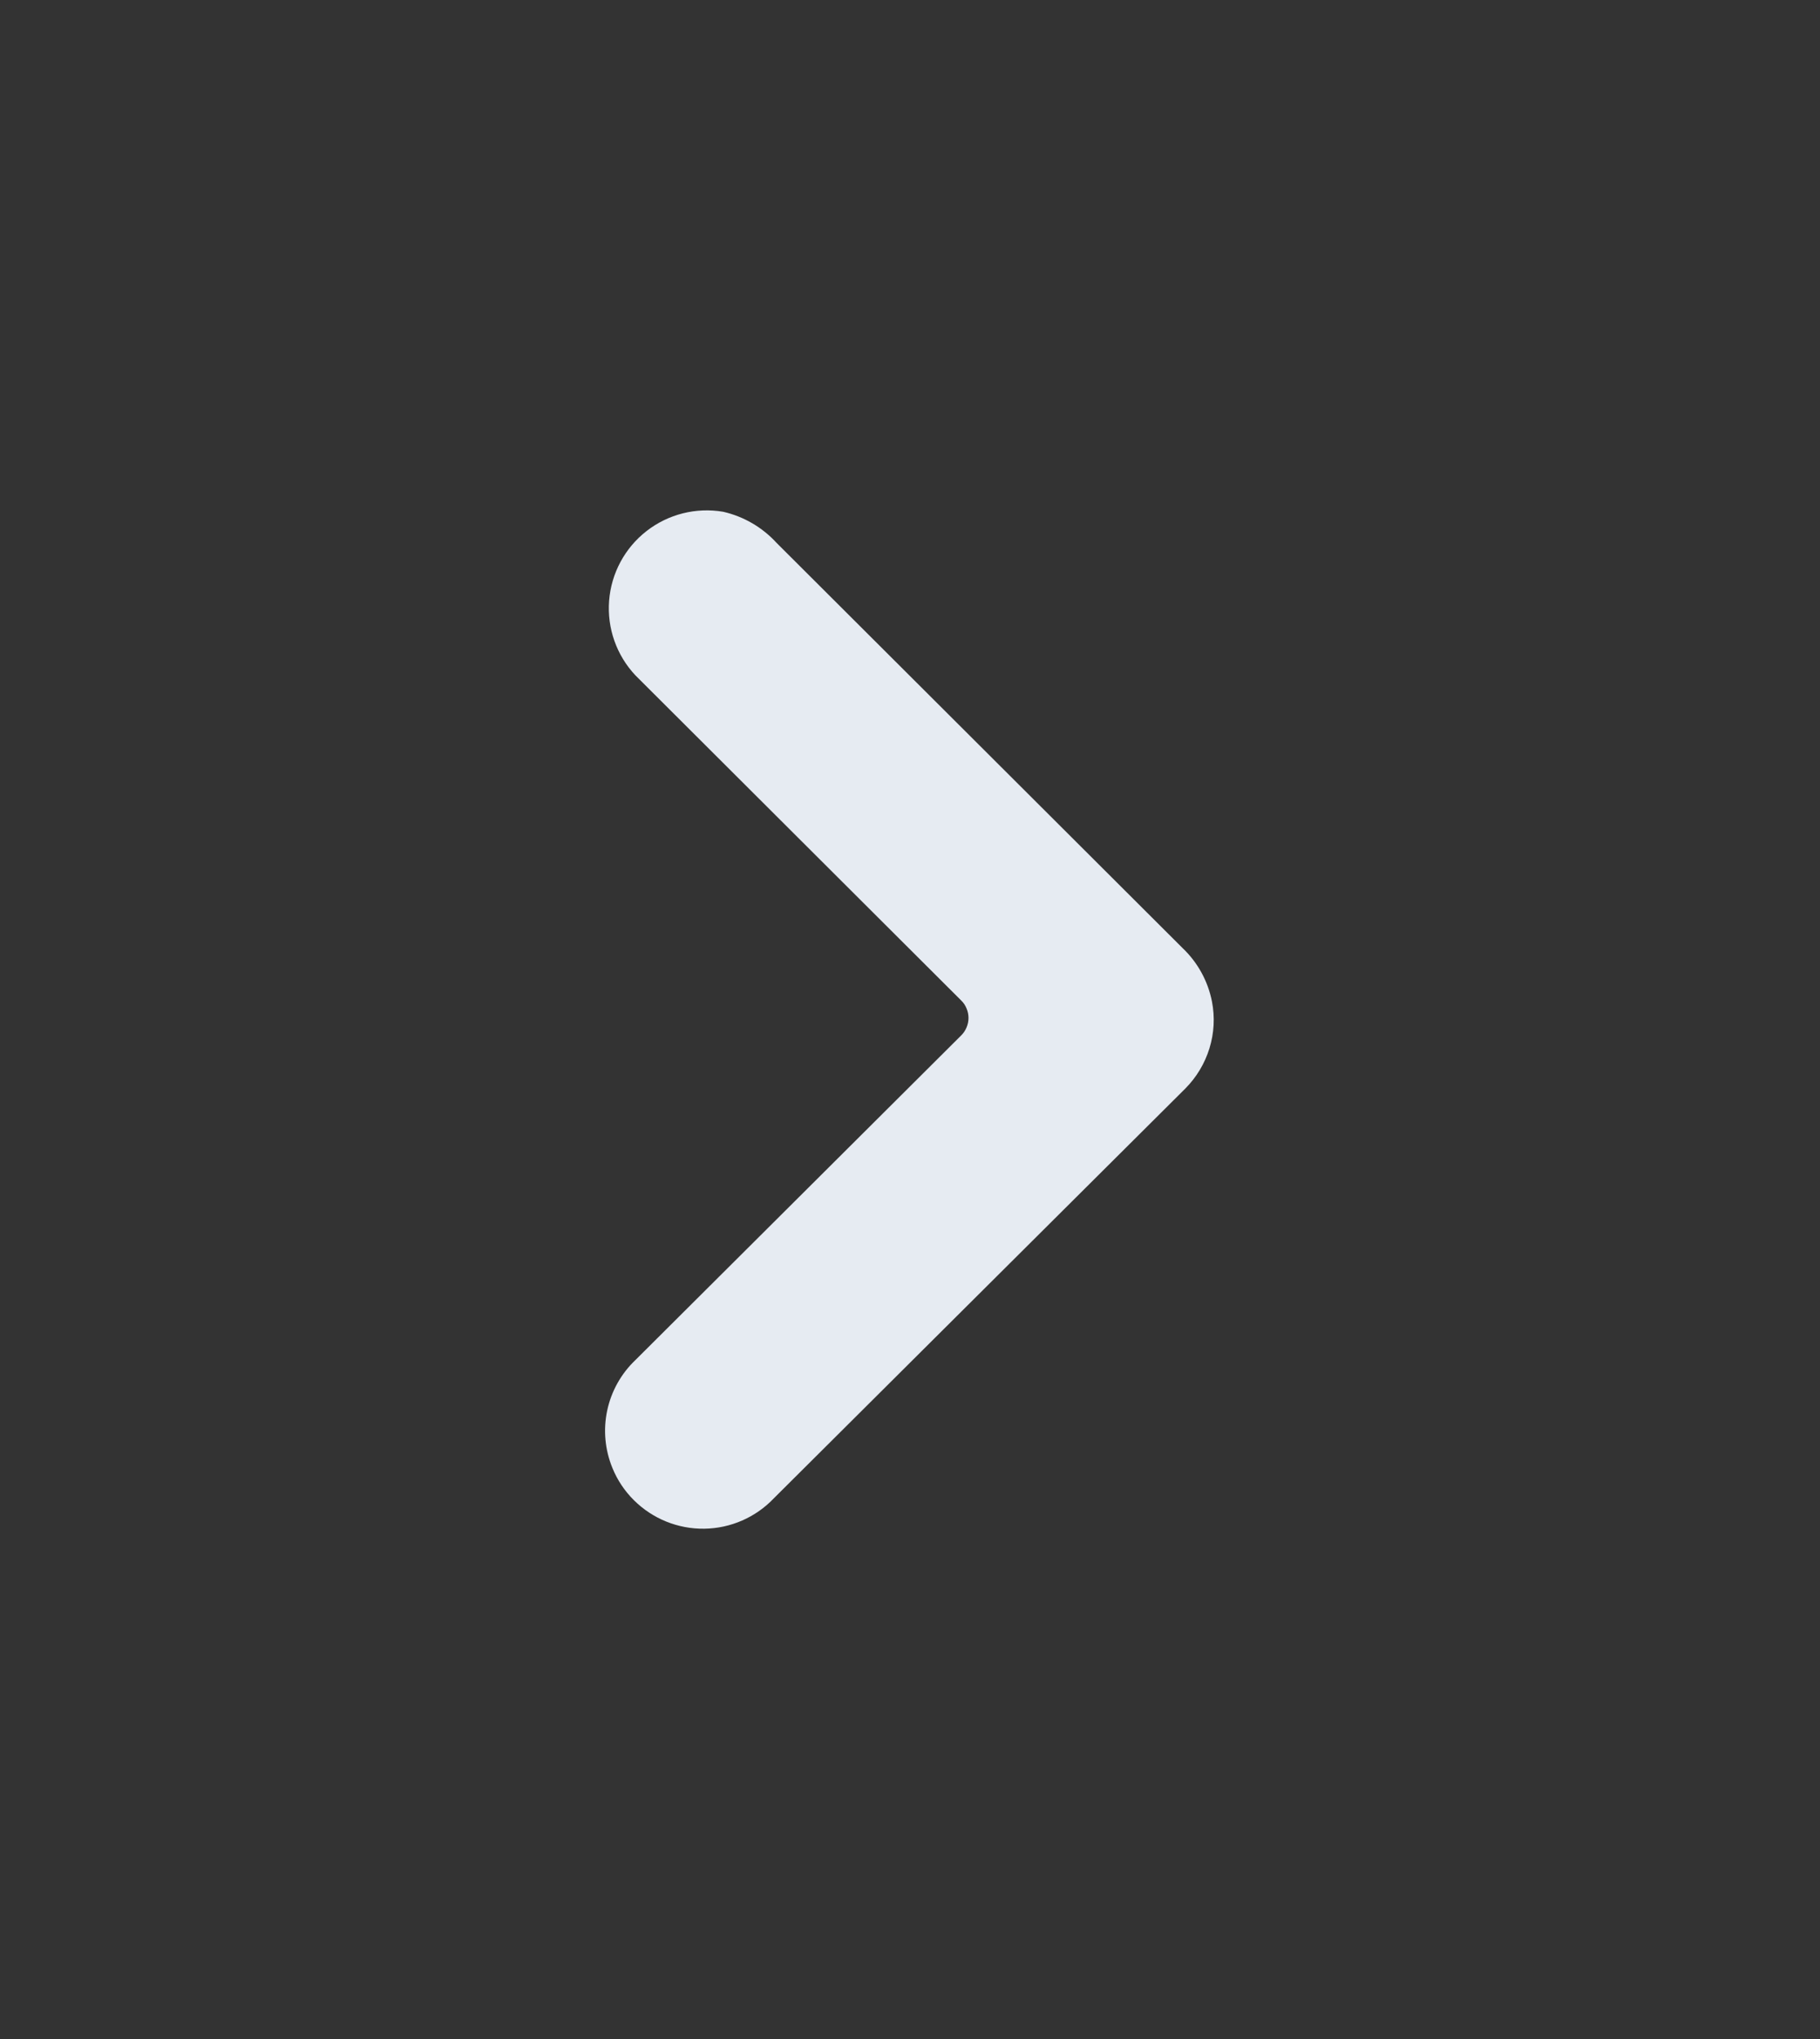 <svg width="1516" height="1698" viewBox="0 0 1516 1698" fill="none" xmlns="http://www.w3.org/2000/svg">
<rect x="0" y="0" width="1516" height="1698" fill="#333333" stroke="none"/>
<path d="M644.624 1247.63C629.509 1263.55 608.61 1272.69 586.658 1272.99C564.709 1273.29 543.567 1264.73 528.015 1249.24C520.317 1241.62 514.24 1232.52 510.153 1222.49C503.89 1207.31 502.363 1190.6 505.779 1174.55C509.195 1158.49 517.39 1143.85 529.288 1132.54L800.642 862.212C802.572 860.31 804.096 858.033 805.123 855.524C807.261 850.503 807.261 844.828 805.123 839.81C804.124 837.284 802.597 835.004 800.642 833.122L529.288 562.396C513.566 545.696 505.608 523.15 507.364 500.284C509.12 477.418 520.427 456.351 538.516 442.246C556.605 428.141 579.798 422.303 602.411 426.165C619.533 430.098 635.051 439.149 646.9 452.114L985.088 789.518C997.624 801.443 1006.16 816.956 1009.51 833.926C1012.05 846.919 1011.34 860.337 1007.43 872.984C1003.54 885.587 996.655 897.059 987.363 906.425L644.624 1247.63Z" fill="#E6EBF2"/>
</svg>
